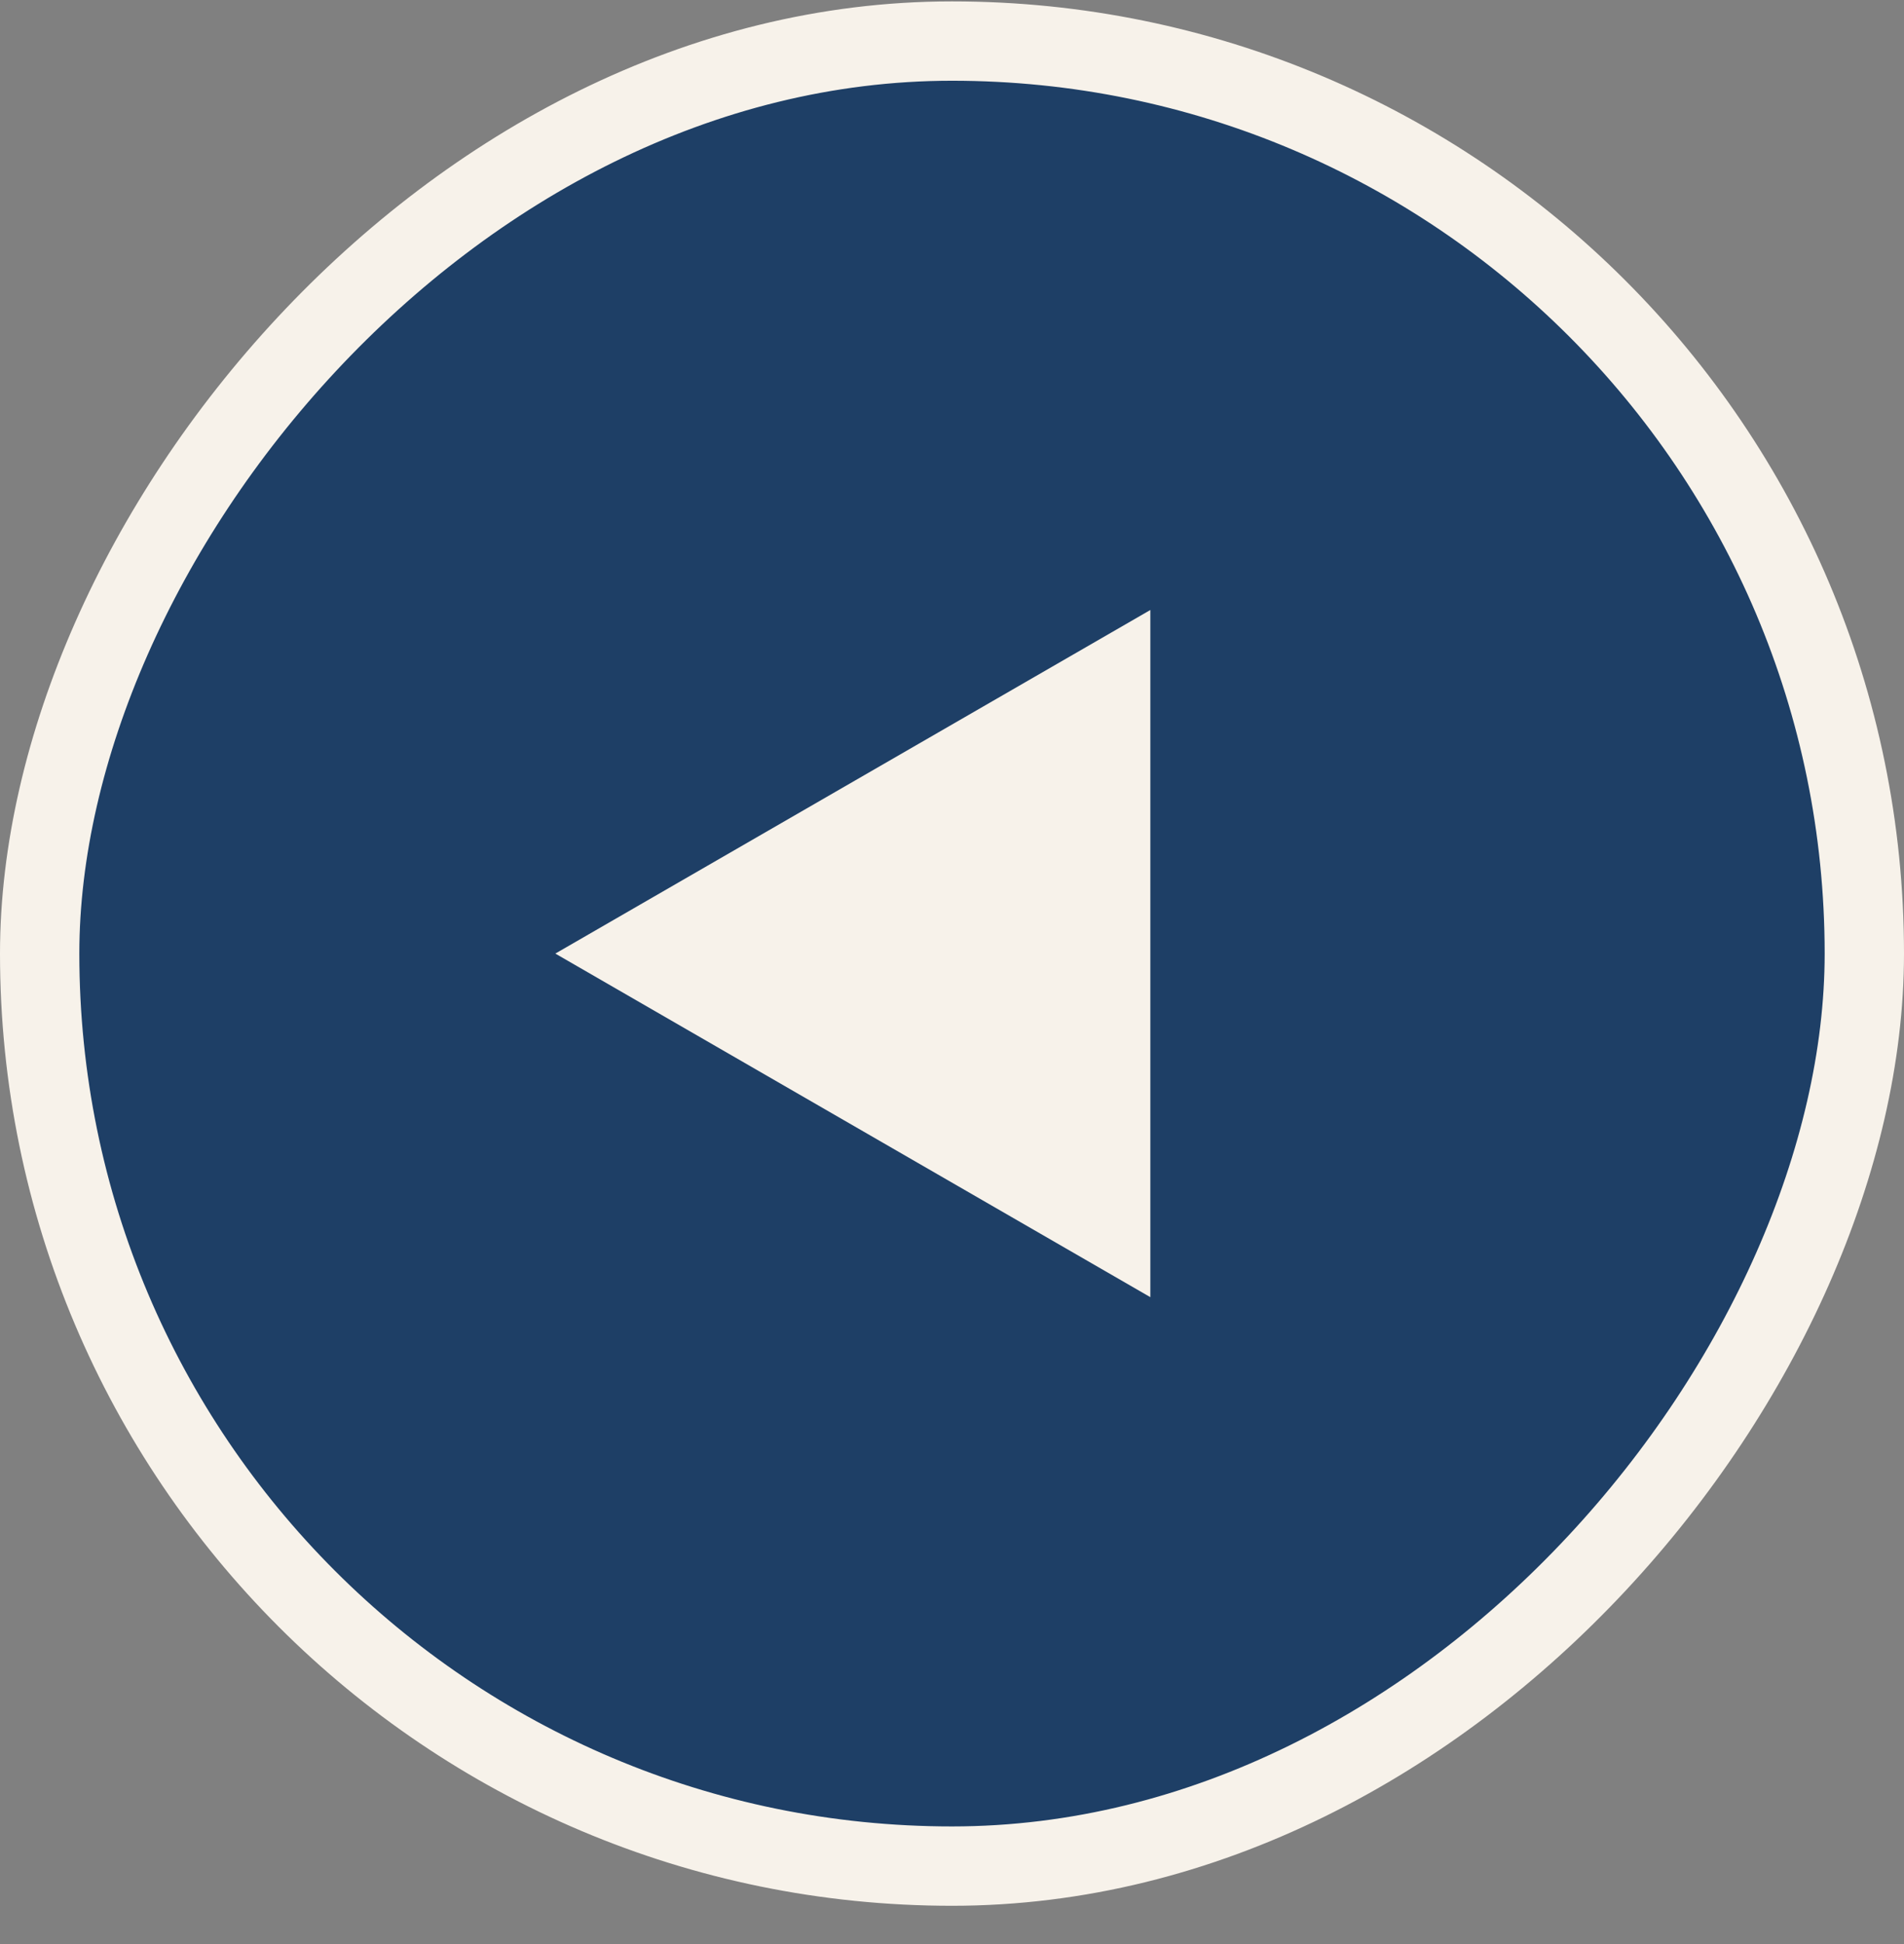 <svg width="48" height="49" viewBox="0 0 48 49" fill="none" xmlns="http://www.w3.org/2000/svg">
<rect x="0" y="0" width="48" height="49" fill="#808080" stroke="none"/>
<rect x="-1" y="1" width="46" height="46" rx="23" transform="matrix(-1 0 0 1 46 0.035)" fill="#1E3F66"/>
<rect x="-1" y="1" width="46" height="46" rx="23" transform="matrix(-1 0 0 1 46 0.035)" stroke="#F7F2EA" stroke-width="2"/>
<path d="M14 24.035L29 32.695L29 15.375L14 24.035Z" fill="#F7F2EA"/>
</svg>
